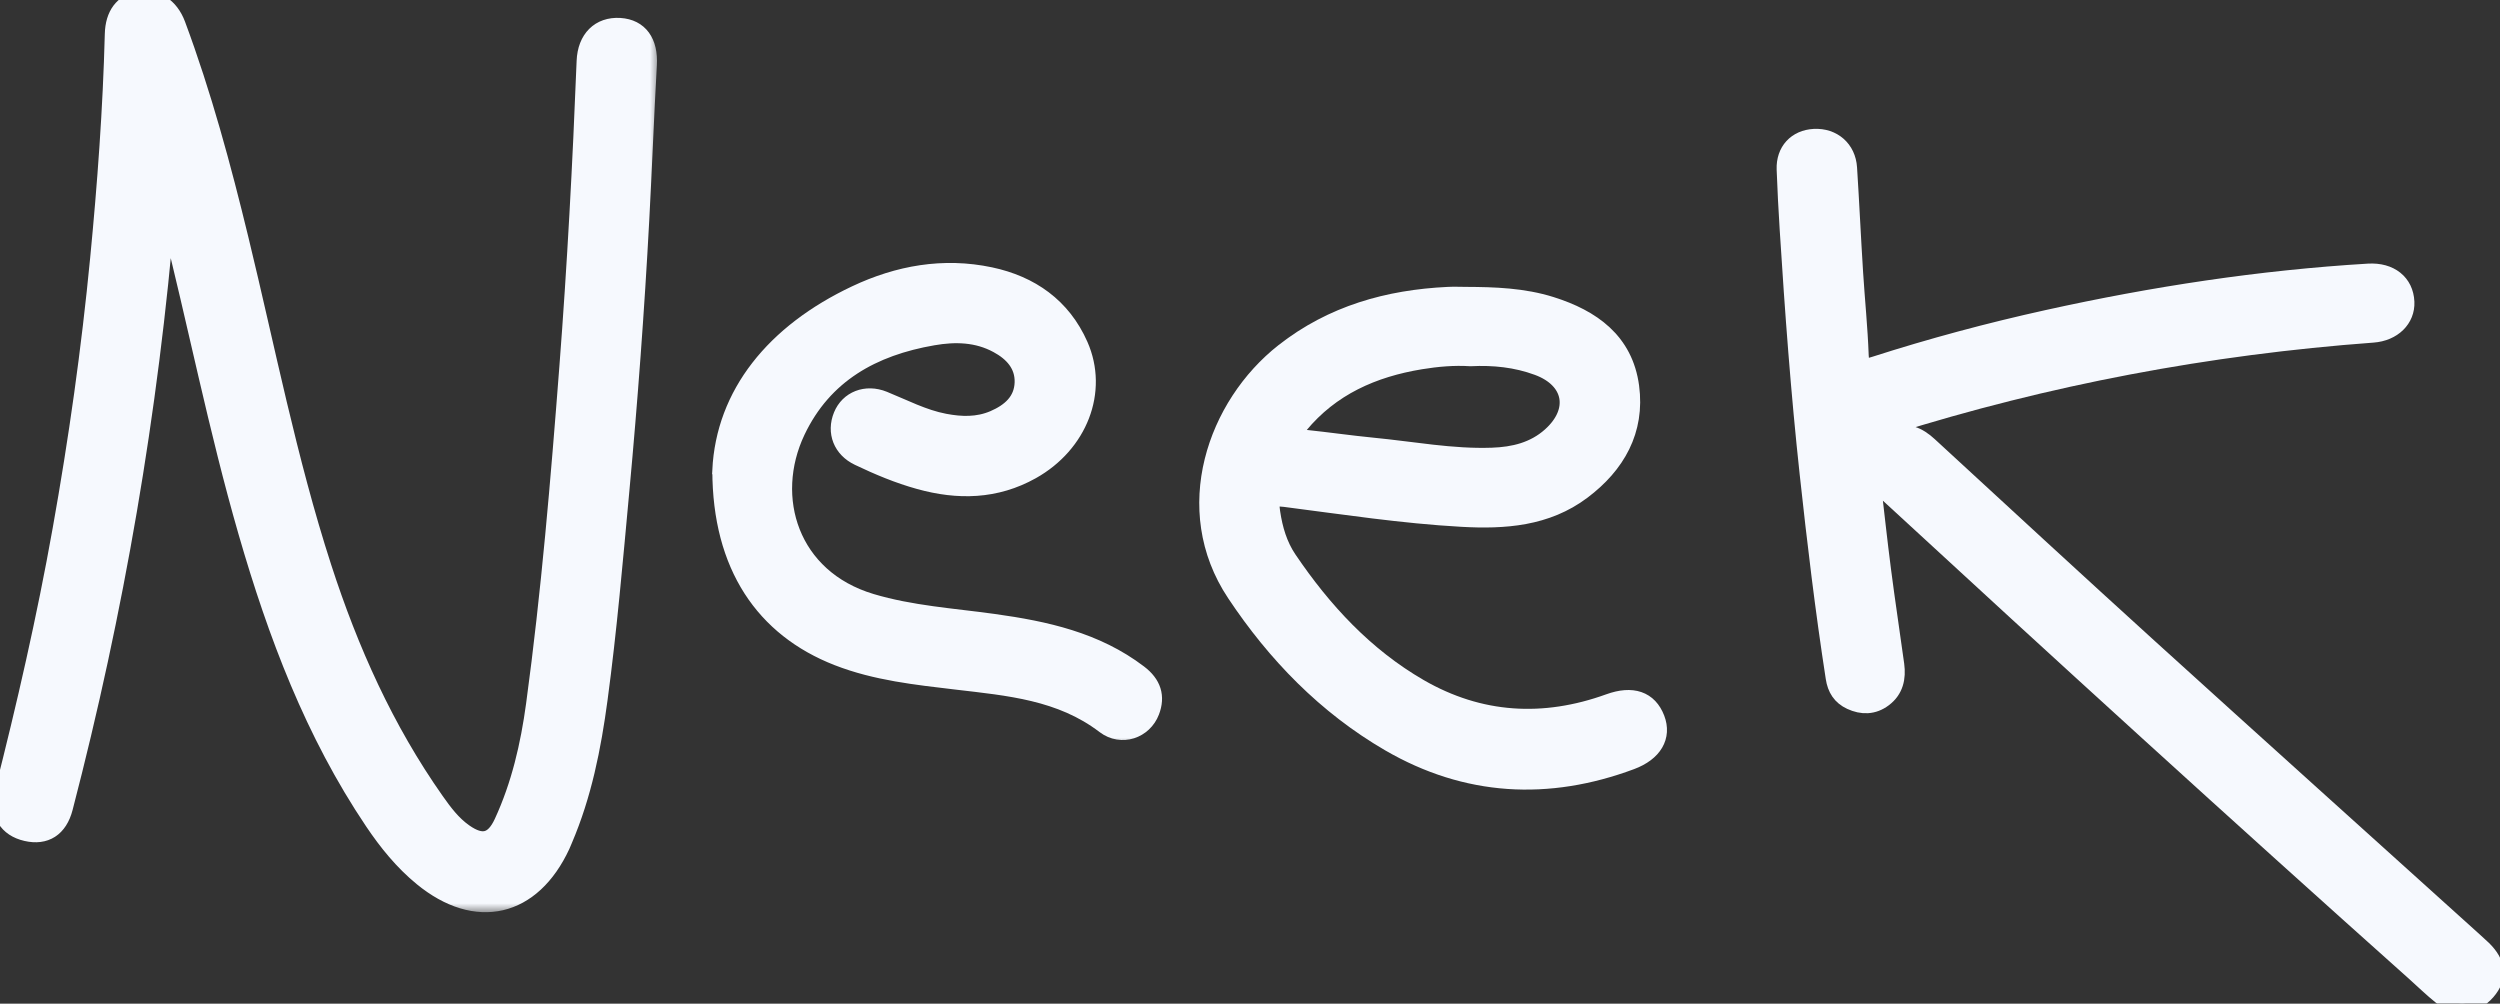 <svg width="137" height="55" viewBox="0 0 137 55" fill="none" xmlns="http://www.w3.org/2000/svg">
<rect x="0" y="0" width="137" height="55" fill="#333333" stroke="none"/>
<mask id="path-1-outside-1_414_118" maskUnits="userSpaceOnUse" x="-0.878" y="-1" width="37" height="51" fill="black">
<rect fill="white" x="-0.878" y="-1" width="37" height="51"/>
<path d="M9.114 11.297C8.18 22.603 6.291 33.51 3.493 44.265C3.206 45.373 2.472 45.832 1.452 45.596C0.408 45.358 -0.083 44.564 0.201 43.446C1.413 38.675 2.514 33.883 3.378 29.036C4.259 24.11 4.958 19.158 5.439 14.178C5.835 10.083 6.138 5.982 6.243 1.872C6.269 0.814 6.763 0.17 7.612 0.027C8.515 -0.123 9.296 0.361 9.669 1.359C11.095 5.192 12.158 9.13 13.121 13.098C14.582 19.11 15.762 25.194 17.67 31.092C19.144 35.645 21.081 39.976 23.85 43.908C24.303 44.551 24.775 45.182 25.429 45.641C26.405 46.326 27.068 46.17 27.569 45.087C28.52 43.031 29.024 40.842 29.327 38.612C30.16 32.471 30.677 26.299 31.152 20.121C31.582 14.535 31.879 8.942 32.099 3.347C32.147 2.139 32.874 1.416 33.969 1.483C35.031 1.55 35.567 2.324 35.497 3.545C35.337 6.381 35.232 9.22 35.079 12.056C34.814 17.001 34.447 21.937 33.991 26.866C33.637 30.69 33.308 34.517 32.795 38.325C32.441 40.957 31.927 43.551 30.874 46.011C30.833 46.109 30.794 46.212 30.747 46.31C29.142 49.774 26.099 50.481 23.151 48.063C22.095 47.196 21.246 46.148 20.484 45.017C17.211 40.154 15.175 34.753 13.561 29.17C11.915 23.479 10.783 17.664 9.322 11.928C9.283 11.778 9.223 11.632 9.111 11.297H9.114Z"/>
</mask>
<path d="M9.114 11.297C8.18 22.603 6.291 33.51 3.493 44.265C3.206 45.373 2.472 45.832 1.452 45.596C0.408 45.358 -0.083 44.564 0.201 43.446C1.413 38.675 2.514 33.883 3.378 29.036C4.259 24.11 4.958 19.158 5.439 14.178C5.835 10.083 6.138 5.982 6.243 1.872C6.269 0.814 6.763 0.17 7.612 0.027C8.515 -0.123 9.296 0.361 9.669 1.359C11.095 5.192 12.158 9.13 13.121 13.098C14.582 19.11 15.762 25.194 17.67 31.092C19.144 35.645 21.081 39.976 23.85 43.908C24.303 44.551 24.775 45.182 25.429 45.641C26.405 46.326 27.068 46.17 27.569 45.087C28.52 43.031 29.024 40.842 29.327 38.612C30.16 32.471 30.677 26.299 31.152 20.121C31.582 14.535 31.879 8.942 32.099 3.347C32.147 2.139 32.874 1.416 33.969 1.483C35.031 1.55 35.567 2.324 35.497 3.545C35.337 6.381 35.232 9.22 35.079 12.056C34.814 17.001 34.447 21.937 33.991 26.866C33.637 30.69 33.308 34.517 32.795 38.325C32.441 40.957 31.927 43.551 30.874 46.011C30.833 46.109 30.794 46.212 30.747 46.31C29.142 49.774 26.099 50.481 23.151 48.063C22.095 47.196 21.246 46.148 20.484 45.017C17.211 40.154 15.175 34.753 13.561 29.17C11.915 23.479 10.783 17.664 9.322 11.928C9.283 11.778 9.223 11.632 9.111 11.297H9.114Z" fill="#F6F9FE"/>
<path d="M9.114 11.297C8.18 22.603 6.291 33.51 3.493 44.265C3.206 45.373 2.472 45.832 1.452 45.596C0.408 45.358 -0.083 44.564 0.201 43.446C1.413 38.675 2.514 33.883 3.378 29.036C4.259 24.11 4.958 19.158 5.439 14.178C5.835 10.083 6.138 5.982 6.243 1.872C6.269 0.814 6.763 0.17 7.612 0.027C8.515 -0.123 9.296 0.361 9.669 1.359C11.095 5.192 12.158 9.13 13.121 13.098C14.582 19.11 15.762 25.194 17.67 31.092C19.144 35.645 21.081 39.976 23.85 43.908C24.303 44.551 24.775 45.182 25.429 45.641C26.405 46.326 27.068 46.17 27.569 45.087C28.52 43.031 29.024 40.842 29.327 38.612C30.16 32.471 30.677 26.299 31.152 20.121C31.582 14.535 31.879 8.942 32.099 3.347C32.147 2.139 32.874 1.416 33.969 1.483C35.031 1.55 35.567 2.324 35.497 3.545C35.337 6.381 35.232 9.22 35.079 12.056C34.814 17.001 34.447 21.937 33.991 26.866C33.637 30.69 33.308 34.517 32.795 38.325C32.441 40.957 31.927 43.551 30.874 46.011C30.833 46.109 30.794 46.212 30.747 46.31C29.142 49.774 26.099 50.481 23.151 48.063C22.095 47.196 21.246 46.148 20.484 45.017C17.211 40.154 15.175 34.753 13.561 29.17C11.915 23.479 10.783 17.664 9.322 11.928C9.283 11.778 9.223 11.632 9.111 11.297H9.114Z" stroke="#F6F9FE" mask="url(#path-1-outside-1_414_118)"/>
<mask id="path-2-outside-2_414_118" maskUnits="userSpaceOnUse" x="96.858" y="6.56" width="41" height="49" fill="black">
<rect fill="white" x="96.858" y="6.56" width="41" height="49"/>
<path d="M102.438 25.334C102.693 24.728 103.053 24.212 103.698 23.941C104.476 23.616 105.098 23.89 105.685 24.432C109.708 28.138 113.728 31.85 117.779 35.527C123.697 40.897 129.637 46.237 135.567 51.59C135.727 51.737 135.89 51.88 136.046 52.03C136.837 52.804 136.907 53.569 136.26 54.315C135.59 55.089 134.604 55.201 133.797 54.557C133.29 54.152 132.824 53.693 132.339 53.26C122.58 44.548 112.914 35.734 103.299 26.866C103.066 26.65 102.859 26.404 102.521 26.051C102.734 27.889 102.916 29.594 103.136 31.293C103.356 33.01 103.621 34.718 103.854 36.435C103.95 37.146 103.813 37.796 103.203 38.252C102.651 38.666 102.045 38.675 101.436 38.392C100.906 38.147 100.635 37.729 100.546 37.133C99.972 33.418 99.525 29.686 99.12 25.949C98.638 21.51 98.31 17.058 98.029 12.604C97.959 11.498 97.901 10.389 97.86 9.28C97.825 8.289 98.453 7.614 99.42 7.563C100.428 7.512 101.203 8.178 101.267 9.201C101.391 11.119 101.477 13.037 101.599 14.952C101.694 16.463 101.851 17.973 101.905 19.487C101.93 20.181 102.151 20.223 102.734 20.035C105.851 19.034 109.013 18.186 112.212 17.479C118.009 16.198 123.859 15.303 129.79 14.946C130.97 14.876 131.765 15.519 131.809 16.549C131.851 17.466 131.12 18.196 130.032 18.276C121.008 18.942 112.174 20.605 103.541 23.323C102.738 23.576 102.361 24.109 102.412 24.923C102.422 25.056 102.428 25.194 102.434 25.327L102.438 25.334Z"/>
</mask>
<path d="M102.438 25.334C102.693 24.728 103.053 24.212 103.698 23.941C104.476 23.616 105.098 23.89 105.685 24.432C109.708 28.138 113.728 31.85 117.779 35.527C123.697 40.897 129.637 46.237 135.567 51.59C135.727 51.737 135.89 51.88 136.046 52.03C136.837 52.804 136.907 53.569 136.26 54.315C135.59 55.089 134.604 55.201 133.797 54.557C133.29 54.152 132.824 53.693 132.339 53.26C122.58 44.548 112.914 35.734 103.299 26.866C103.066 26.65 102.859 26.404 102.521 26.051C102.734 27.889 102.916 29.594 103.136 31.293C103.356 33.01 103.621 34.718 103.854 36.435C103.95 37.146 103.813 37.796 103.203 38.252C102.651 38.666 102.045 38.675 101.436 38.392C100.906 38.147 100.635 37.729 100.546 37.133C99.972 33.418 99.525 29.686 99.12 25.949C98.638 21.51 98.31 17.058 98.029 12.604C97.959 11.498 97.901 10.389 97.86 9.28C97.825 8.289 98.453 7.614 99.42 7.563C100.428 7.512 101.203 8.178 101.267 9.201C101.391 11.119 101.477 13.037 101.599 14.952C101.694 16.463 101.851 17.973 101.905 19.487C101.93 20.181 102.151 20.223 102.734 20.035C105.851 19.034 109.013 18.186 112.212 17.479C118.009 16.198 123.859 15.303 129.79 14.946C130.97 14.876 131.765 15.519 131.809 16.549C131.851 17.466 131.12 18.196 130.032 18.276C121.008 18.942 112.174 20.605 103.541 23.323C102.738 23.576 102.361 24.109 102.412 24.923C102.422 25.056 102.428 25.194 102.434 25.327L102.438 25.334Z" fill="#F6F9FE"/>
<path d="M102.438 25.334C102.693 24.728 103.053 24.212 103.698 23.941C104.476 23.616 105.098 23.89 105.685 24.432C109.708 28.138 113.728 31.85 117.779 35.527C123.697 40.897 129.637 46.237 135.567 51.59C135.727 51.737 135.89 51.88 136.046 52.03C136.837 52.804 136.907 53.569 136.26 54.315C135.59 55.089 134.604 55.201 133.797 54.557C133.29 54.152 132.824 53.693 132.339 53.26C122.58 44.548 112.914 35.734 103.299 26.866C103.066 26.65 102.859 26.404 102.521 26.051C102.734 27.889 102.916 29.594 103.136 31.293C103.356 33.01 103.621 34.718 103.854 36.435C103.95 37.146 103.813 37.796 103.203 38.252C102.651 38.666 102.045 38.675 101.436 38.392C100.906 38.147 100.635 37.729 100.546 37.133C99.972 33.418 99.525 29.686 99.12 25.949C98.638 21.51 98.31 17.058 98.029 12.604C97.959 11.498 97.901 10.389 97.86 9.28C97.825 8.289 98.453 7.614 99.42 7.563C100.428 7.512 101.203 8.178 101.267 9.201C101.391 11.119 101.477 13.037 101.599 14.952C101.694 16.463 101.851 17.973 101.905 19.487C101.93 20.181 102.151 20.223 102.734 20.035C105.851 19.034 109.013 18.186 112.212 17.479C118.009 16.198 123.859 15.303 129.79 14.946C130.97 14.876 131.765 15.519 131.809 16.549C131.851 17.466 131.12 18.196 130.032 18.276C121.008 18.942 112.174 20.605 103.541 23.323C102.738 23.576 102.361 24.109 102.412 24.923C102.422 25.056 102.428 25.194 102.434 25.327L102.438 25.334Z" stroke="#F6F9FE" mask="url(#path-2-outside-2_414_118)"/>
<mask id="path-3-outside-3_414_118" maskUnits="userSpaceOnUse" x="65.219" y="15.213" width="27" height="29" fill="black">
<rect fill="white" x="65.219" y="15.213" width="27" height="29"/>
<path d="M80.336 16.221C81.906 16.227 83.478 16.281 84.994 16.759C87.227 17.463 88.994 18.712 89.326 21.191C89.645 23.578 88.57 25.461 86.694 26.873C84.735 28.348 82.435 28.501 80.103 28.37C76.856 28.189 73.64 27.695 70.421 27.281C69.63 27.179 69.557 27.418 69.656 28.084C69.793 29.011 70.054 29.894 70.574 30.662C72.492 33.498 74.795 35.983 77.775 37.704C81.083 39.612 84.595 39.819 88.19 38.519C89.451 38.064 90.337 38.363 90.733 39.396C91.097 40.348 90.612 41.218 89.371 41.68C84.818 43.376 80.368 43.13 76.157 40.686C72.683 38.666 69.927 35.83 67.713 32.497C64.657 27.899 66.663 22.217 70.373 19.305C73.012 17.237 76.068 16.377 79.363 16.221C79.685 16.204 80.011 16.221 80.336 16.221ZM80.579 19.569C79.673 19.512 78.751 19.592 77.845 19.741C75.232 20.172 72.925 21.185 71.193 23.282C70.763 23.801 70.893 23.986 71.515 24.053C72.753 24.183 73.985 24.362 75.222 24.483C77.401 24.693 79.567 25.111 81.769 25.034C82.955 24.993 84.078 24.728 84.997 23.906C86.541 22.526 86.212 20.78 84.273 20.07C83.086 19.633 81.855 19.506 80.579 19.569Z"/>
</mask>
<path d="M80.336 16.221C81.906 16.227 83.478 16.281 84.994 16.759C87.227 17.463 88.994 18.712 89.326 21.191C89.645 23.578 88.57 25.461 86.694 26.873C84.735 28.348 82.435 28.501 80.103 28.37C76.856 28.189 73.64 27.695 70.421 27.281C69.63 27.179 69.557 27.418 69.656 28.084C69.793 29.011 70.054 29.894 70.574 30.662C72.492 33.498 74.795 35.983 77.775 37.704C81.083 39.612 84.595 39.819 88.19 38.519C89.451 38.064 90.337 38.363 90.733 39.396C91.097 40.348 90.612 41.218 89.371 41.68C84.818 43.376 80.368 43.13 76.157 40.686C72.683 38.666 69.927 35.83 67.713 32.497C64.657 27.899 66.663 22.217 70.373 19.305C73.012 17.237 76.068 16.377 79.363 16.221C79.685 16.204 80.011 16.221 80.336 16.221ZM80.579 19.569C79.673 19.512 78.751 19.592 77.845 19.741C75.232 20.172 72.925 21.185 71.193 23.282C70.763 23.801 70.893 23.986 71.515 24.053C72.753 24.183 73.985 24.362 75.222 24.483C77.401 24.693 79.567 25.111 81.769 25.034C82.955 24.993 84.078 24.728 84.997 23.906C86.541 22.526 86.212 20.78 84.273 20.07C83.086 19.633 81.855 19.506 80.579 19.569Z" fill="#F6F9FE"/>
<path d="M80.336 16.221C81.906 16.227 83.478 16.281 84.994 16.759C87.227 17.463 88.994 18.712 89.326 21.191C89.645 23.578 88.57 25.461 86.694 26.873C84.735 28.348 82.435 28.501 80.103 28.37C76.856 28.189 73.64 27.695 70.421 27.281C69.63 27.179 69.557 27.418 69.656 28.084C69.793 29.011 70.054 29.894 70.574 30.662C72.492 33.498 74.795 35.983 77.775 37.704C81.083 39.612 84.595 39.819 88.19 38.519C89.451 38.064 90.337 38.363 90.733 39.396C91.097 40.348 90.612 41.218 89.371 41.68C84.818 43.376 80.368 43.13 76.157 40.686C72.683 38.666 69.927 35.83 67.713 32.497C64.657 27.899 66.663 22.217 70.373 19.305C73.012 17.237 76.068 16.377 79.363 16.221C79.685 16.204 80.011 16.221 80.336 16.221ZM80.579 19.569C79.673 19.512 78.751 19.592 77.845 19.741C75.232 20.172 72.925 21.185 71.193 23.282C70.763 23.801 70.893 23.986 71.515 24.053C72.753 24.183 73.985 24.362 75.222 24.483C77.401 24.693 79.567 25.111 81.769 25.034C82.955 24.993 84.078 24.728 84.997 23.906C86.541 22.526 86.212 20.78 84.273 20.07C83.086 19.633 81.855 19.506 80.579 19.569Z" stroke="#F6F9FE" mask="url(#path-3-outside-3_414_118)"/>
<mask id="path-4-outside-4_414_118" maskUnits="userSpaceOnUse" x="38.533" y="13.91" width="26" height="27" fill="black">
<rect fill="white" x="38.533" y="13.91" width="26" height="27"/>
<path d="M39.533 25.783C39.734 21.612 42.449 18.247 46.905 16.144C49.231 15.045 51.706 14.599 54.262 15.14C56.472 15.609 58.198 16.82 59.13 18.929C60.237 21.437 59.101 24.324 56.523 25.767C54.558 26.867 52.501 26.902 50.389 26.315C49.237 25.997 48.14 25.535 47.065 25.022C46.149 24.588 45.801 23.683 46.168 22.785C46.516 21.931 47.454 21.545 48.414 21.934C49.518 22.38 50.574 22.941 51.757 23.167C52.673 23.342 53.585 23.371 54.469 22.992C55.372 22.603 56.07 21.998 56.102 20.962C56.131 19.971 55.509 19.299 54.679 18.853C53.557 18.244 52.344 18.215 51.119 18.429C47.824 18.999 45.122 20.478 43.632 23.616C41.903 27.262 43.265 31.697 47.731 33.032C49.929 33.689 52.201 33.829 54.447 34.141C57.286 34.536 60.048 35.136 62.393 36.923C63.143 37.493 63.353 38.169 63.041 38.982C62.661 39.973 61.465 40.409 60.553 39.715C58.131 37.866 55.267 37.63 52.421 37.293C50.217 37.032 48.009 36.799 45.916 35.983C41.89 34.412 39.542 31 39.536 25.786L39.533 25.783Z"/>
</mask>
<path d="M39.533 25.783C39.734 21.612 42.449 18.247 46.905 16.144C49.231 15.045 51.706 14.599 54.262 15.14C56.472 15.609 58.198 16.82 59.13 18.929C60.237 21.437 59.101 24.324 56.523 25.767C54.558 26.867 52.501 26.902 50.389 26.315C49.237 25.997 48.14 25.535 47.065 25.022C46.149 24.588 45.801 23.683 46.168 22.785C46.516 21.931 47.454 21.545 48.414 21.934C49.518 22.38 50.574 22.941 51.757 23.167C52.673 23.342 53.585 23.371 54.469 22.992C55.372 22.603 56.07 21.998 56.102 20.962C56.131 19.971 55.509 19.299 54.679 18.853C53.557 18.244 52.344 18.215 51.119 18.429C47.824 18.999 45.122 20.478 43.632 23.616C41.903 27.262 43.265 31.697 47.731 33.032C49.929 33.689 52.201 33.829 54.447 34.141C57.286 34.536 60.048 35.136 62.393 36.923C63.143 37.493 63.353 38.169 63.041 38.982C62.661 39.973 61.465 40.409 60.553 39.715C58.131 37.866 55.267 37.63 52.421 37.293C50.217 37.032 48.009 36.799 45.916 35.983C41.89 34.412 39.542 31 39.536 25.786L39.533 25.783Z" fill="#F6F9FE"/>
<path d="M39.533 25.783C39.734 21.612 42.449 18.247 46.905 16.144C49.231 15.045 51.706 14.599 54.262 15.14C56.472 15.609 58.198 16.82 59.13 18.929C60.237 21.437 59.101 24.324 56.523 25.767C54.558 26.867 52.501 26.902 50.389 26.315C49.237 25.997 48.14 25.535 47.065 25.022C46.149 24.588 45.801 23.683 46.168 22.785C46.516 21.931 47.454 21.545 48.414 21.934C49.518 22.38 50.574 22.941 51.757 23.167C52.673 23.342 53.585 23.371 54.469 22.992C55.372 22.603 56.07 21.998 56.102 20.962C56.131 19.971 55.509 19.299 54.679 18.853C53.557 18.244 52.344 18.215 51.119 18.429C47.824 18.999 45.122 20.478 43.632 23.616C41.903 27.262 43.265 31.697 47.731 33.032C49.929 33.689 52.201 33.829 54.447 34.141C57.286 34.536 60.048 35.136 62.393 36.923C63.143 37.493 63.353 38.169 63.041 38.982C62.661 39.973 61.465 40.409 60.553 39.715C58.131 37.866 55.267 37.63 52.421 37.293C50.217 37.032 48.009 36.799 45.916 35.983C41.89 34.412 39.542 31 39.536 25.786L39.533 25.783Z" stroke="#F6F9FE" mask="url(#path-4-outside-4_414_118)"/>
</svg>
